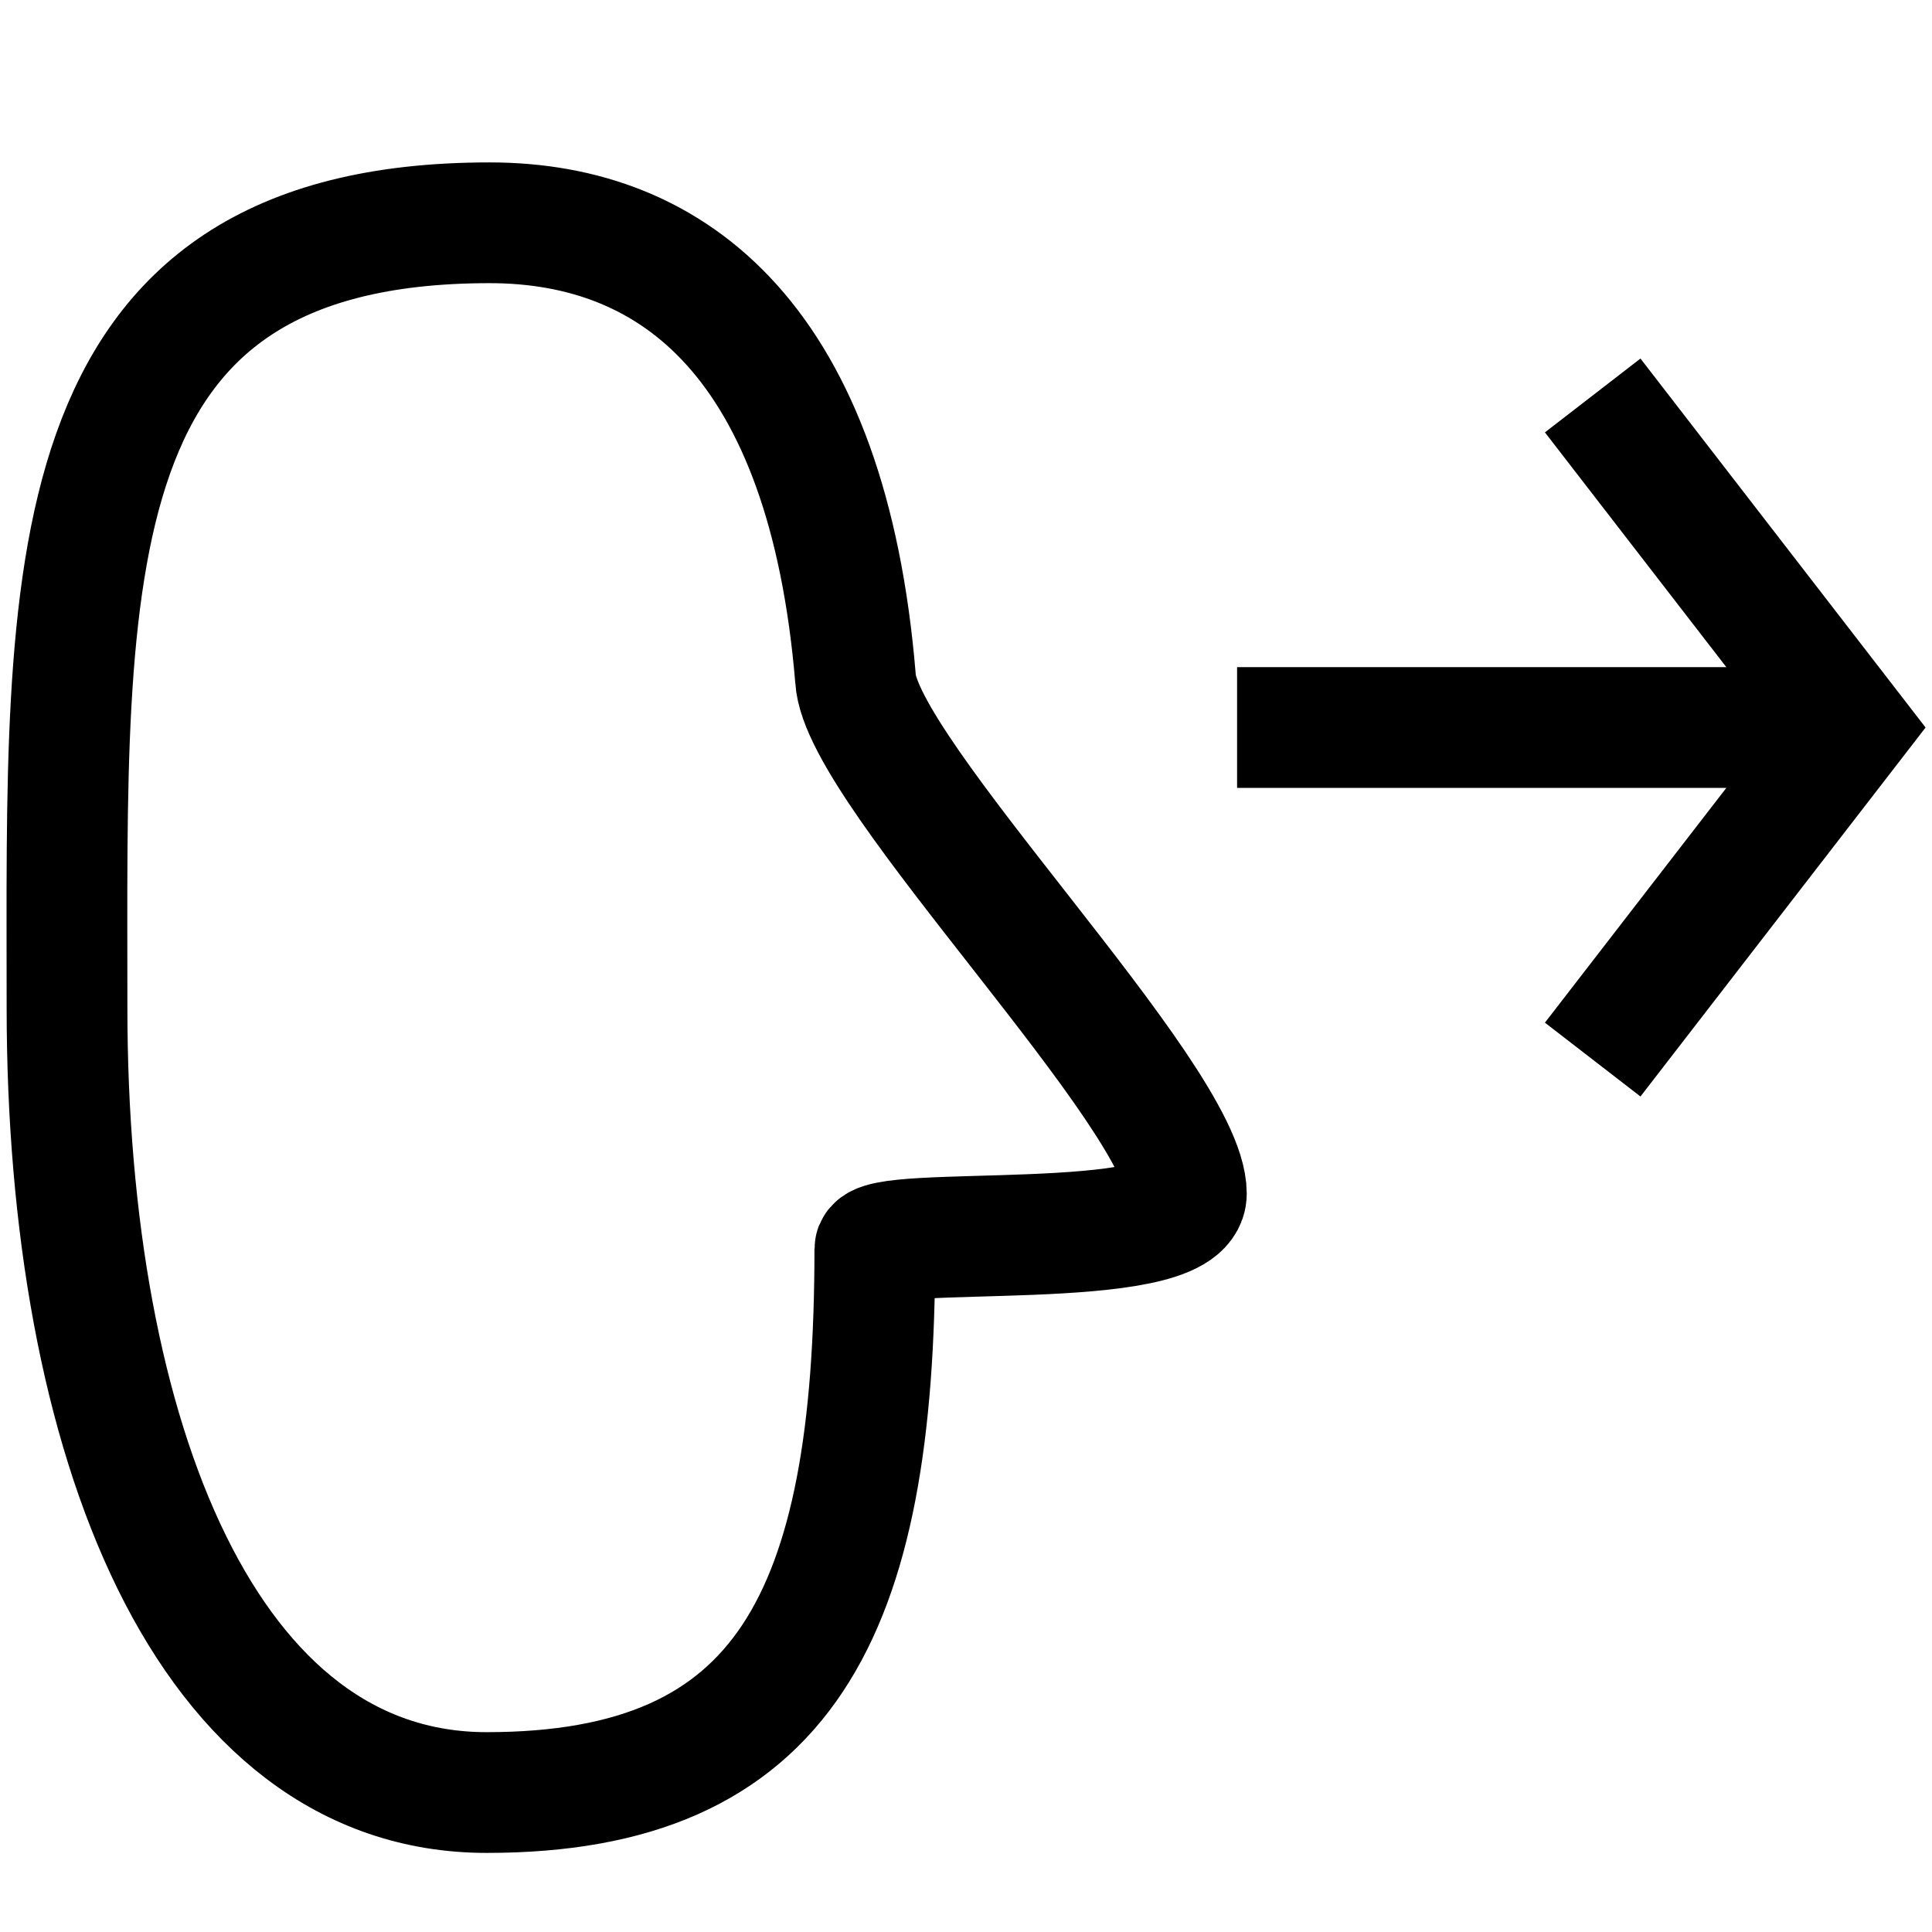 <svg xmlns="http://www.w3.org/2000/svg" viewBox="0 0 32 32"><defs><style>.cls-1,.cls-2{fill:none;}.cls-2{stroke:#000;stroke-miterlimit:10;stroke-width:2px;}</style></defs><g id="Ebene_10" data-name="Ebene 10"><rect class="cls-1" width="32" height="32"/></g><g id="First_person" data-name="First person"><path class="cls-2" d="M19.65,19.77c0,1-5.16.5-5.16.92,0,6.07-1.49,9-6.43,9-4.64,0-6.95-5.84-6.95-13s-.29-13,7-13c3.08,0,5.6,2,6.06,7.55C14.25,12.79,19.65,18.17,19.65,19.77Z" transform="translate(0)"/><line class="cls-2" x1="20.49" y1="12.05" x2="29.96" y2="12.05"/><polyline class="cls-2" points="26.38 6.55 30.63 12.05 26.38 17.55"/></g></svg>